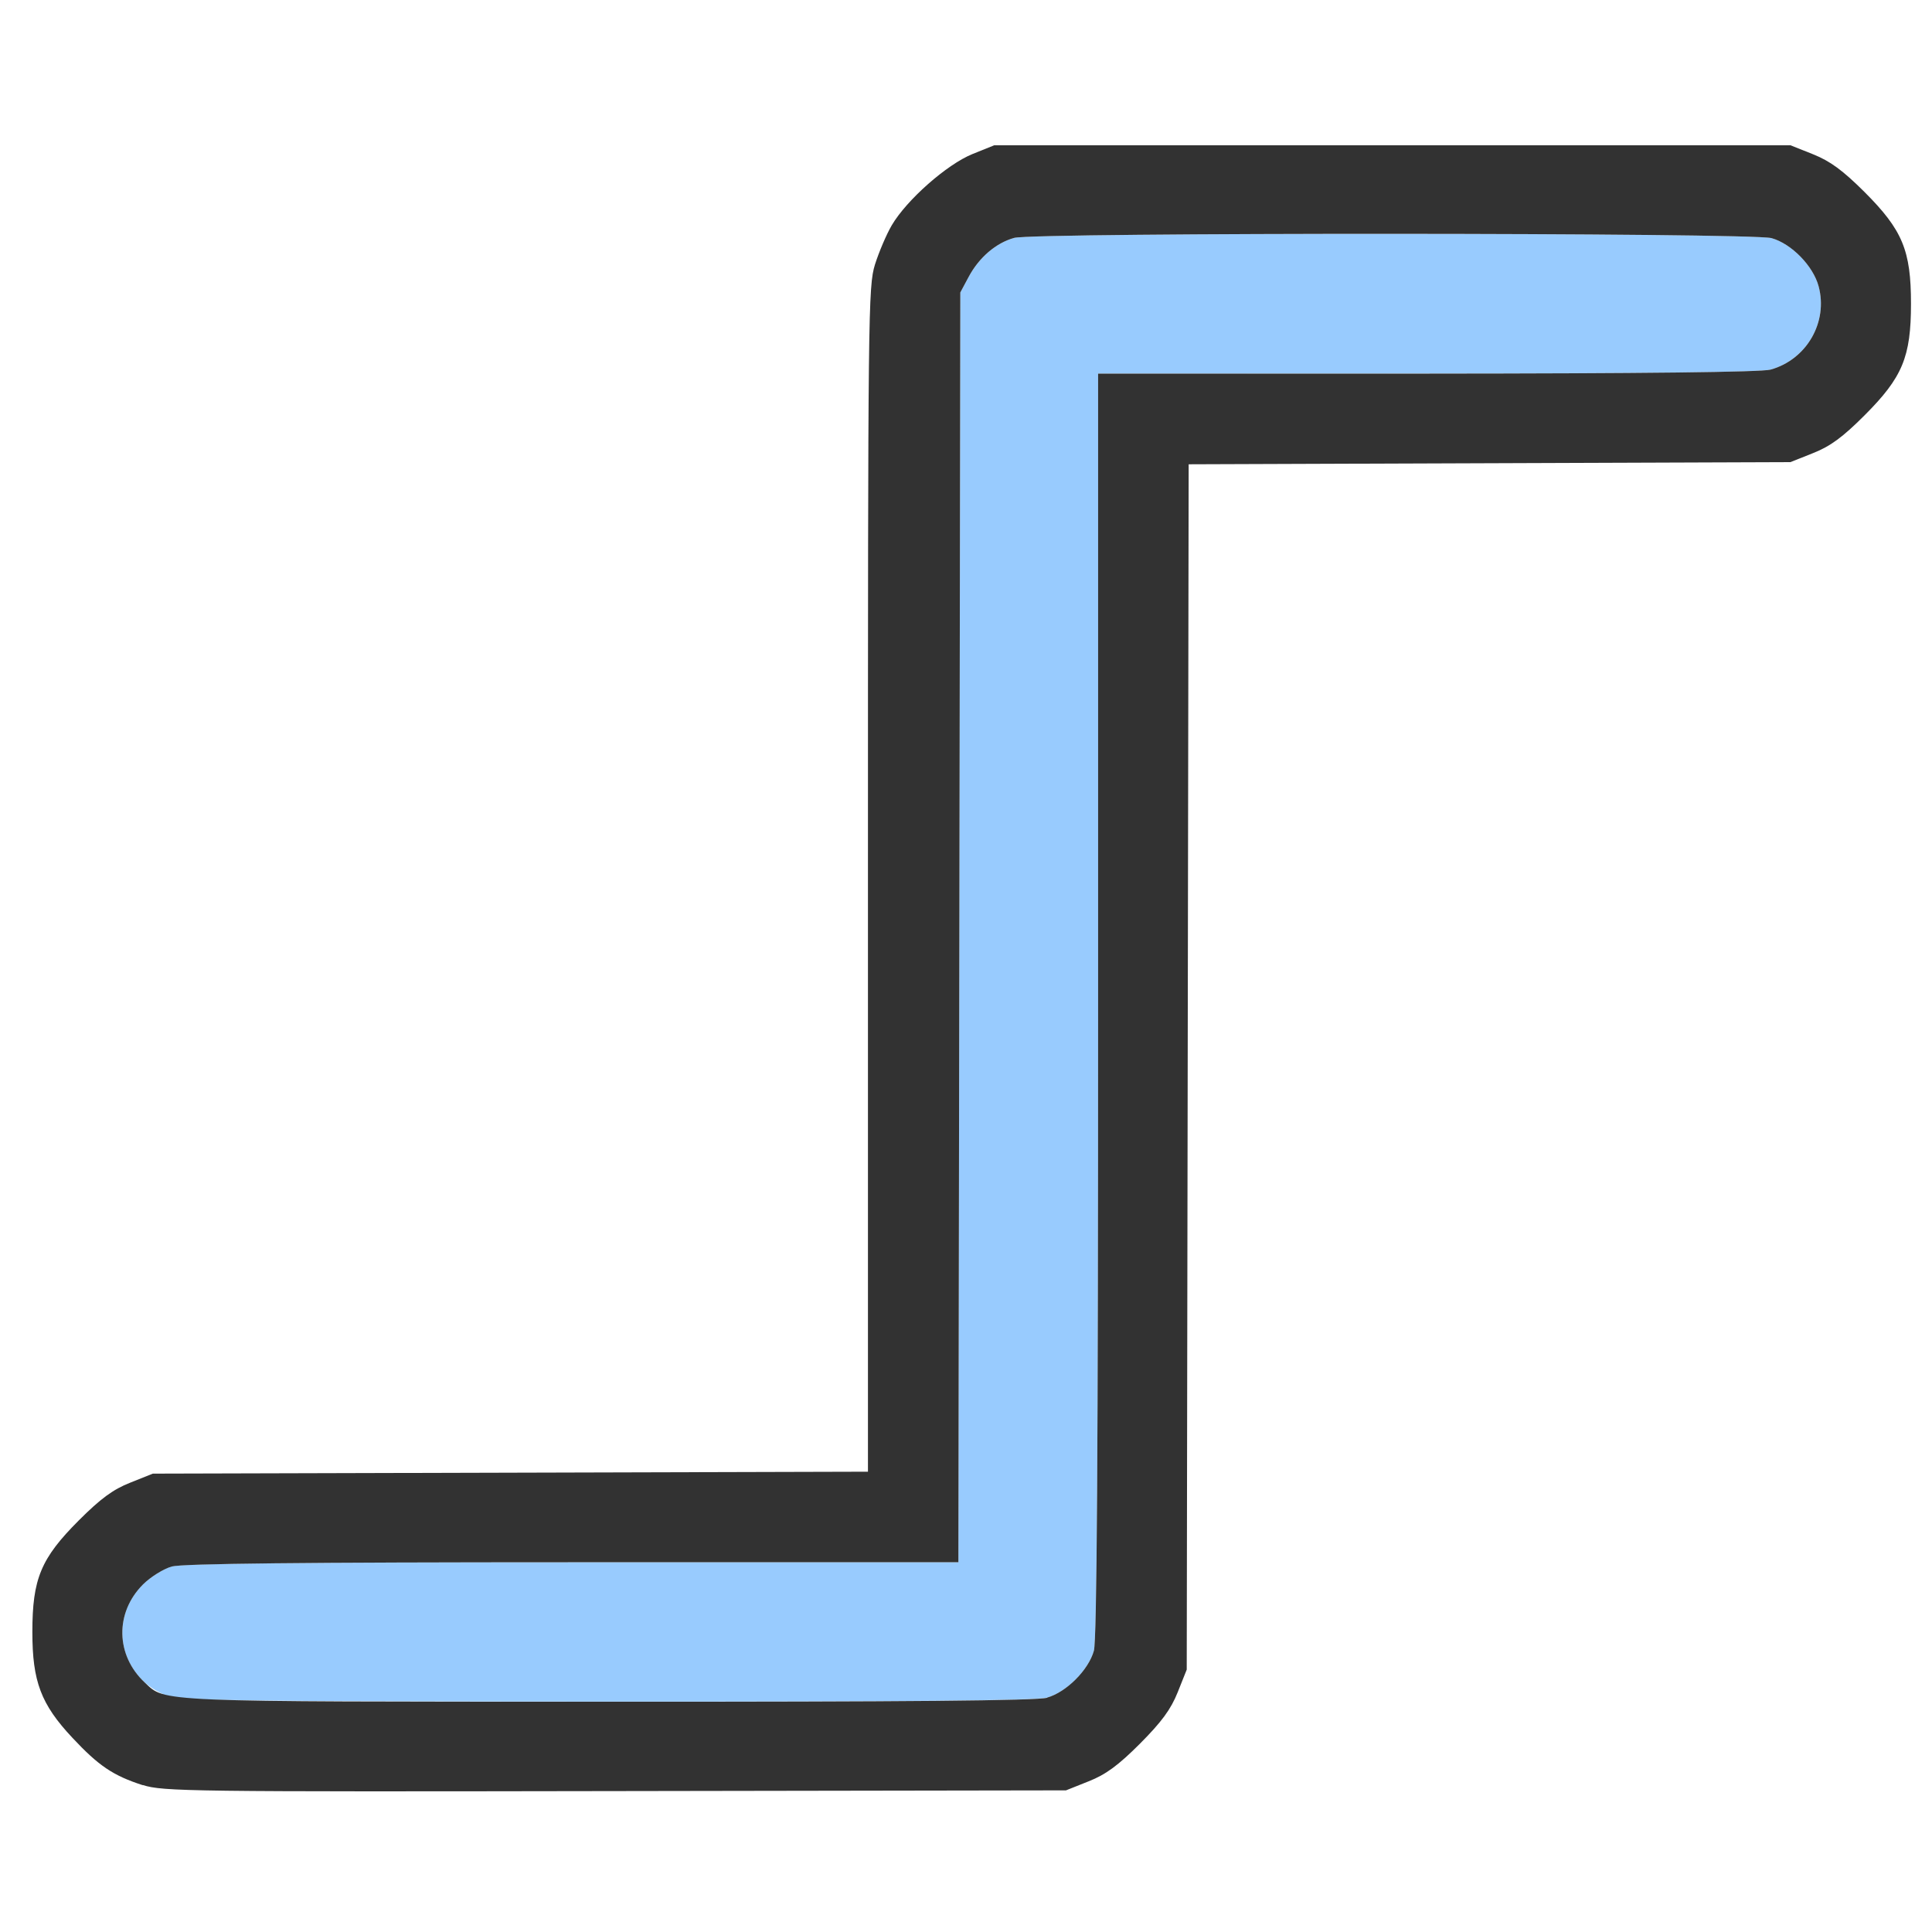 <?xml version="1.0" encoding="UTF-8" standalone="no"?>
<!-- Created with Inkscape (http://www.inkscape.org/) -->

<svg
   version="1.1"
   id="svg2"
   width="1600"
   height="1600"
   viewBox="0 0 1600 1600"
   sodipodi:docname="ipo_constant.svg"
   inkscape:version="1.2.2 (732a01da63, 2022-12-09)"
   xmlns:inkscape="http://www.inkscape.org/namespaces/inkscape"
   xmlns:sodipodi="http://sodipodi.sourceforge.net/DTD/sodipodi-0.dtd"
   xmlns="http://www.w3.org/2000/svg"
   xmlns:svg="http://www.w3.org/2000/svg"
   xmlns:rdf="http://www.w3.org/1999/02/22-rdf-syntax-ns#"
   xmlns:cc="http://creativecommons.org/ns#"
   xmlns:dc="http://purl.org/dc/elements/1.1/">
  <defs
     id="defs6" />
  <sodipodi:namedview
     pagecolor="#808080"
     bordercolor="#666666"
     borderopacity="1"
     objecttolerance="10"
     gridtolerance="10"
     guidetolerance="10"
     inkscape:pageopacity="0"
     inkscape:pageshadow="2"
     inkscape:window-width="1993"
     inkscape:window-height="1009"
     id="namedview4"
     showgrid="false"
     inkscape:zoom="0.5"
     inkscape:cx="529"
     inkscape:cy="608"
     inkscape:window-x="-8"
     inkscape:window-y="-8"
     inkscape:window-maximized="1"
     inkscape:current-layer="IPO_CONSTANT"
     inkscape:showpageshadow="0"
     inkscape:pagecheckerboard="true"
     inkscape:deskcolor="#d1d1d1" />
  <g
     id="IPO_CONSTANT"
     transform="matrix(100,0,0,100,0,4.9999997e-5)"
     style="stroke-width:0.011">
    <path
       style="fill:none;stroke-width:0"
       d="M 0,8 V 0 h 8 8 v 8 8 H 8 0 Z m 9.016,6.753 c 0.263,-0.105 0.632,-0.474 0.737,-0.737 l 0.075,-0.188 0.008,-4.991 0.008,-4.991 2.492,-0.009 2.492,-0.009 0.188,-0.075 c 0.142,-0.057 0.245,-0.133 0.425,-0.312 0.315,-0.315 0.385,-0.484 0.385,-0.925 0,-0.441 -0.07,-0.61 -0.385,-0.925 -0.18,-0.18 -0.283,-0.256 -0.425,-0.312 l -0.188,-0.075 H 11.531 8.234 l -0.182,0.073 C 7.841,1.362 7.508,1.656 7.385,1.866 7.341,1.941 7.279,2.087 7.246,2.191 7.19,2.373 7.188,2.569 7.188,7.283 v 4.903 l -2.961,0.008 -2.961,0.008 -0.188,0.075 c -0.142,0.057 -0.245,0.133 -0.425,0.312 -0.315,0.315 -0.385,0.484 -0.385,0.925 0,0.409 0.071,0.598 0.332,0.876 0.217,0.232 0.338,0.313 0.583,0.392 0.168,0.054 0.376,0.057 3.911,0.05 l 3.734,-0.006 z"
       id="path823"
       inkscape:connector-curvature="0" />
    <path
       style="fill:#98cbfe;stroke-width:0"
       d="M 1.395,14.048 C 0.995,13.905 0.884,13.421 1.183,13.122 1.247,13.059 1.354,12.991 1.423,12.972 1.51,12.948 2.507,12.938 4.742,12.938 L 7.937,12.938 7.945,7.68 7.953,2.422 8.022,2.293 c 0.086,-0.161 0.226,-0.281 0.377,-0.323 0.167,-0.046 6.104,-0.044 6.272,0.002 0.165,0.046 0.345,0.229 0.39,0.399 0.08,0.296 -0.1,0.607 -0.398,0.69 -0.076,0.021 -1.064,0.032 -2.843,0.032 L 9.094,3.094 9.094,8.32 c -1.25e-4,3.717 -0.01,5.262 -0.035,5.351 -0.044,0.159 -0.228,0.344 -0.388,0.388 -0.087,0.024 -1.167,0.034 -3.64,0.033 -2.896,-9.87e-4 -3.537,-0.009 -3.636,-0.044 z"
       id="path821"
       inkscape:connector-curvature="0" />
    <path
       style="fill:#323232;stroke-width:0"
       d="M 1.182,14.784 C 0.937,14.705 0.817,14.624 0.6,14.392 0.339,14.114 0.268,13.925 0.268,13.516 c 0,-0.441 0.07,-0.61 0.385,-0.925 0.18,-0.18 0.283,-0.256 0.425,-0.312 l 0.188,-0.075 2.961,-0.008 2.961,-0.008 V 7.283 C 7.188,2.569 7.19,2.373 7.246,2.191 7.279,2.087 7.341,1.941 7.385,1.866 7.508,1.656 7.841,1.362 8.053,1.276 L 8.234,1.203 h 3.297 3.297 l 0.188,0.075 c 0.142,0.057 0.245,0.133 0.425,0.312 0.315,0.315 0.385,0.484 0.385,0.925 0,0.441 -0.07,0.61 -0.385,0.925 -0.18,0.18 -0.283,0.256 -0.425,0.312 l -0.188,0.075 -2.492,0.009 -2.492,0.009 -0.008,4.991 -0.008,4.991 -0.075,0.188 c -0.057,0.142 -0.133,0.245 -0.312,0.425 -0.18,0.18 -0.283,0.256 -0.425,0.312 l -0.188,0.075 -3.734,0.006 c -3.535,0.006 -3.744,0.003 -3.911,-0.05 z M 8.671,14.059 C 8.83,14.015 9.015,13.83 9.059,13.671 c 0.025,-0.088 0.035,-1.634 0.035,-5.351 L 9.094,3.094 11.82,3.094 C 13.599,3.093 14.587,3.082 14.663,3.061 14.962,2.978 15.141,2.667 15.061,2.371 15.016,2.202 14.836,2.018 14.671,1.972 14.503,1.926 8.567,1.924 8.399,1.97 8.248,2.012 8.108,2.132 8.022,2.293 L 7.953,2.422 7.945,7.68 7.937,12.938 4.742,12.938 c -2.235,1.26e-4 -3.232,0.011 -3.319,0.035 -0.068,0.019 -0.176,0.086 -0.239,0.149 -0.233,0.233 -0.227,0.586 0.014,0.811 0.175,0.164 0.056,0.159 3.834,0.16 2.473,8.41e-4 3.553,-0.009 3.64,-0.033 z"
       id="path819"
       inkscape:connector-curvature="0" />
  </g>
</svg>
